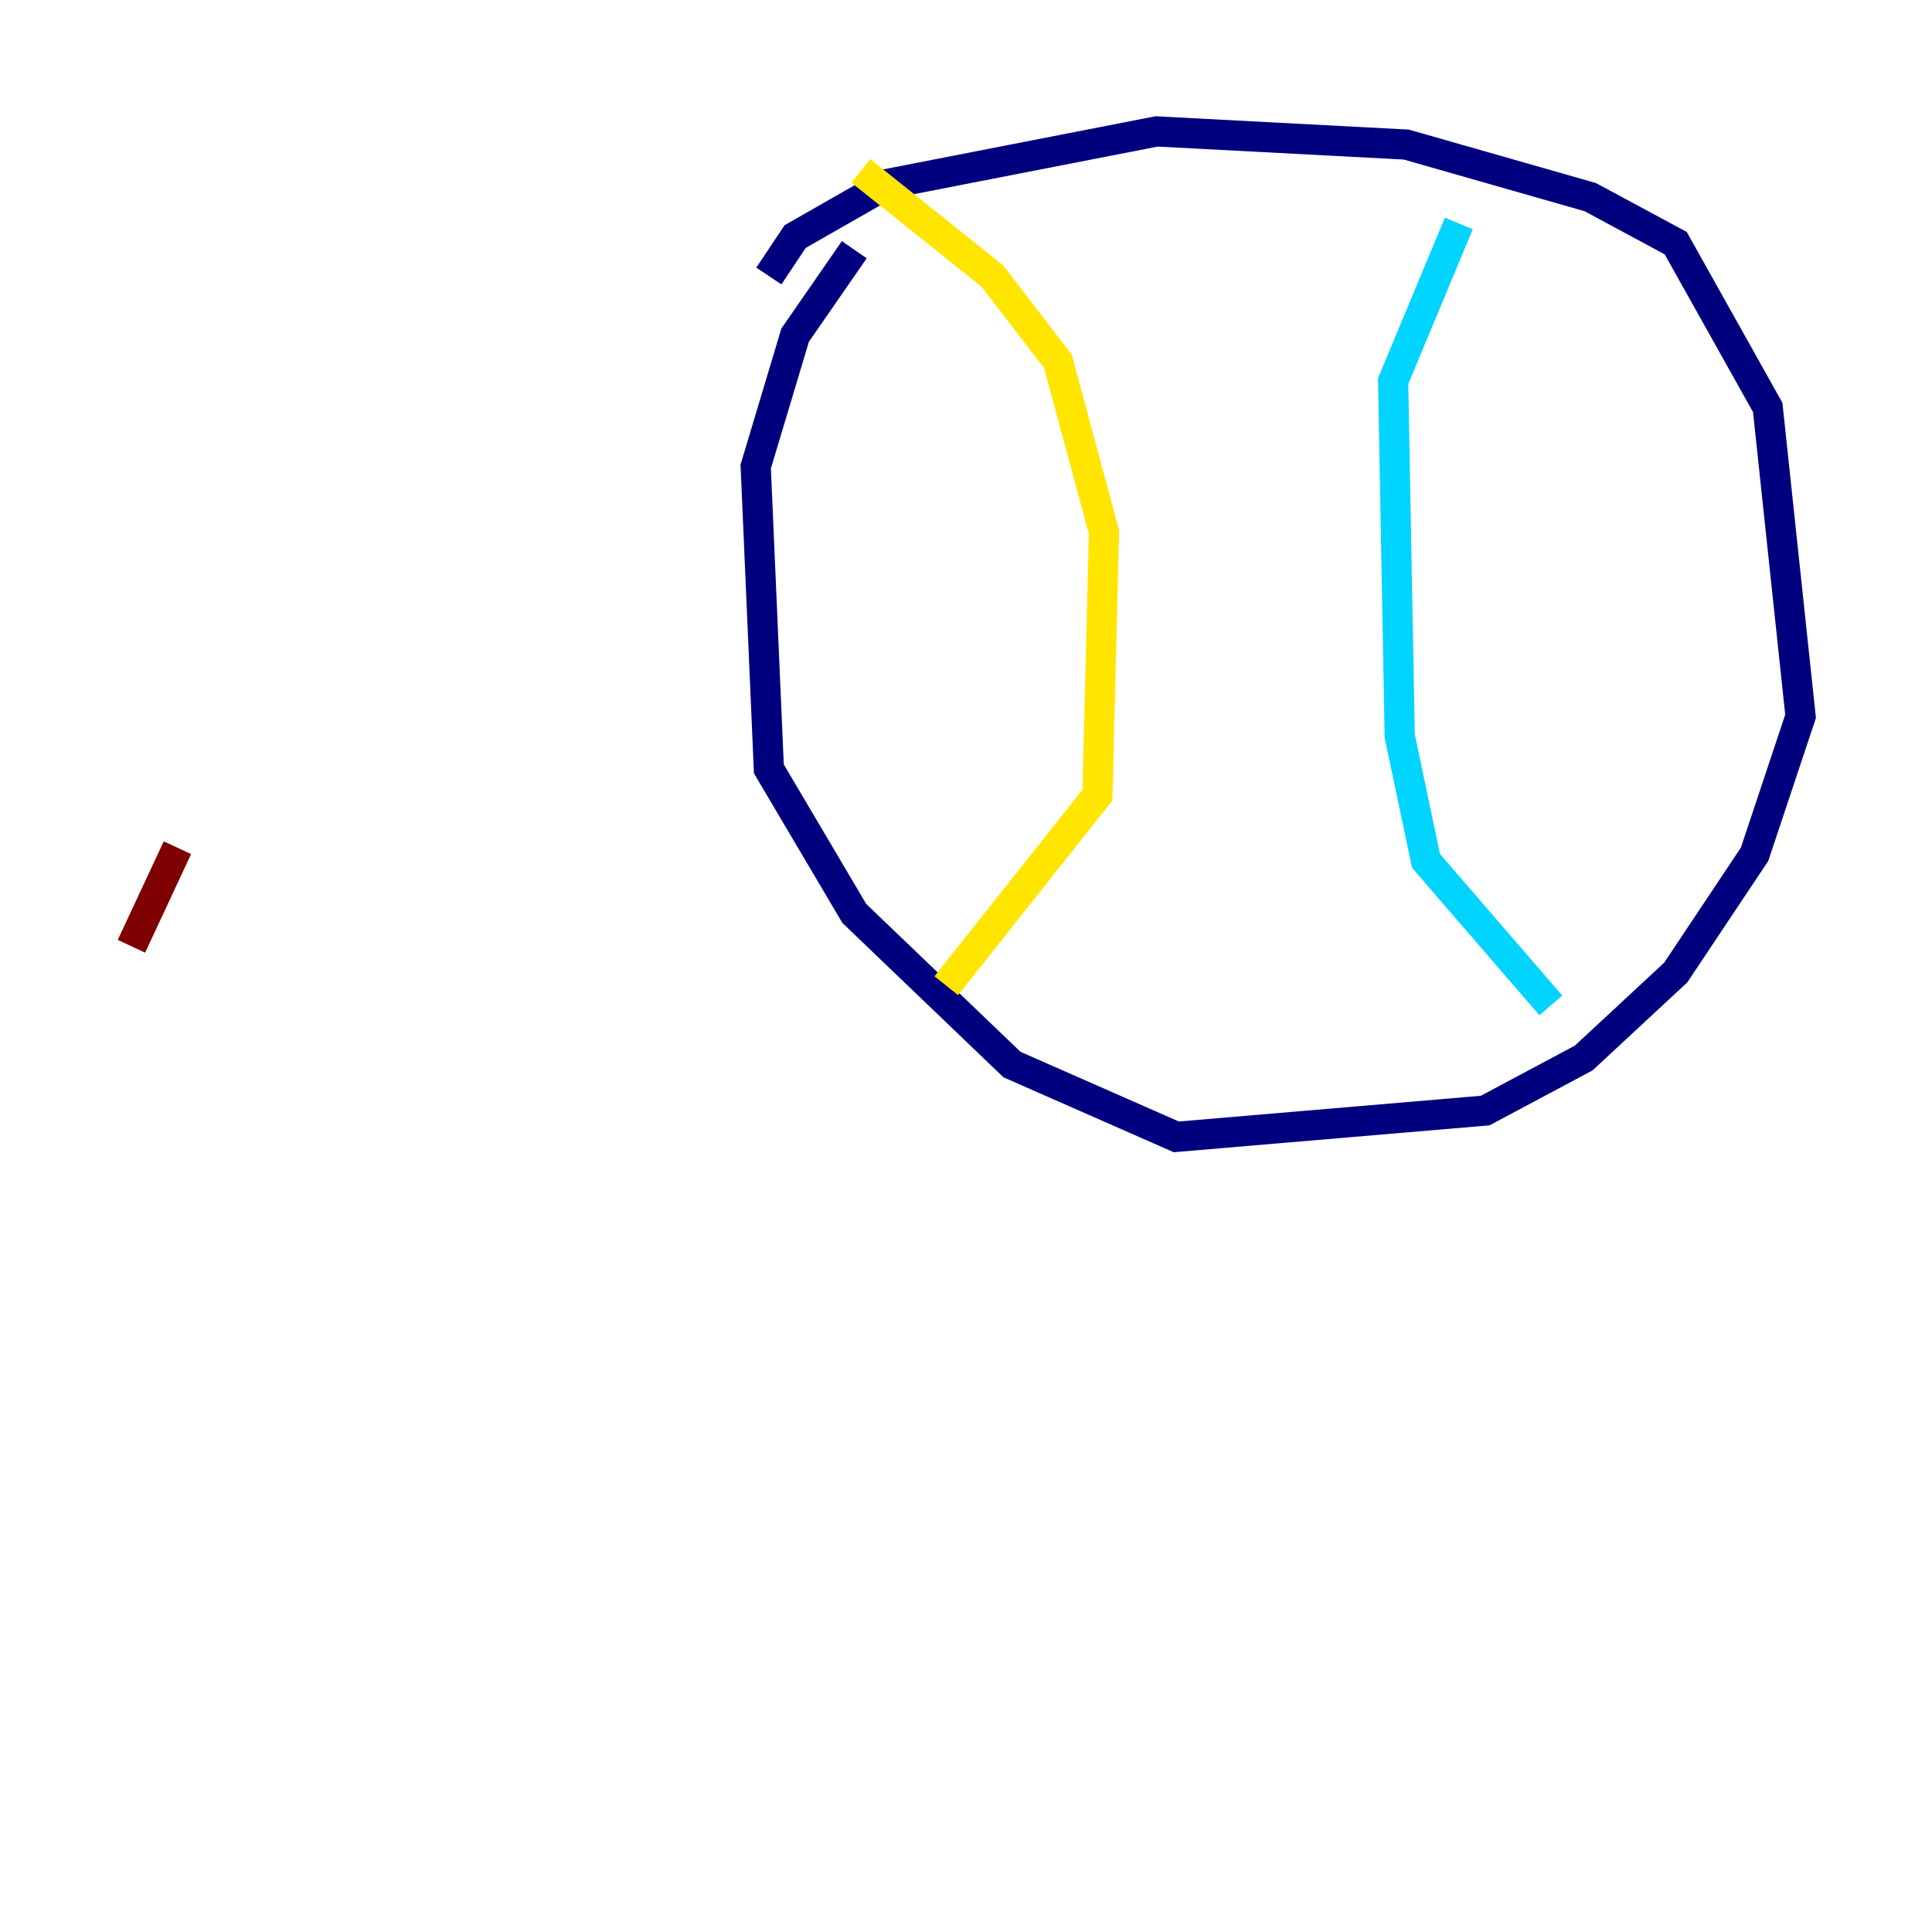 <?xml version="1.0" encoding="utf-8" ?>
<svg baseProfile="tiny" height="128" version="1.2" viewBox="0,0,128,128" width="128" xmlns="http://www.w3.org/2000/svg" xmlns:ev="http://www.w3.org/2001/xml-events" xmlns:xlink="http://www.w3.org/1999/xlink"><defs /><polyline fill="none" points="50.939,18.286 52.68,15.674 58.776,12.191 76.626,8.707 93.17,9.578 105.361,13.061 111.02,16.109 117.116,26.993 119.293,47.456 116.245,56.599 111.02,64.435 104.925,70.095 98.395,73.578 77.932,75.32 67.048,70.531 56.599,60.517 50.939,50.939 50.068,30.912 52.68,22.204 56.599,16.544" stroke="#00007f" stroke-width="2" /><polyline fill="none" points="96.653,14.803 92.299,25.252 92.735,48.762 94.476,57.034 102.748,66.612" stroke="#00d4ff" stroke-width="2" /><polyline fill="none" points="57.034,11.32 65.742,18.286 70.095,23.946 73.143,35.265 72.707,52.68 62.694,65.306" stroke="#ffe500" stroke-width="2" /><polyline fill="none" points="11.755,56.163 8.707,62.694" stroke="#7f0000" stroke-width="2" /></svg>